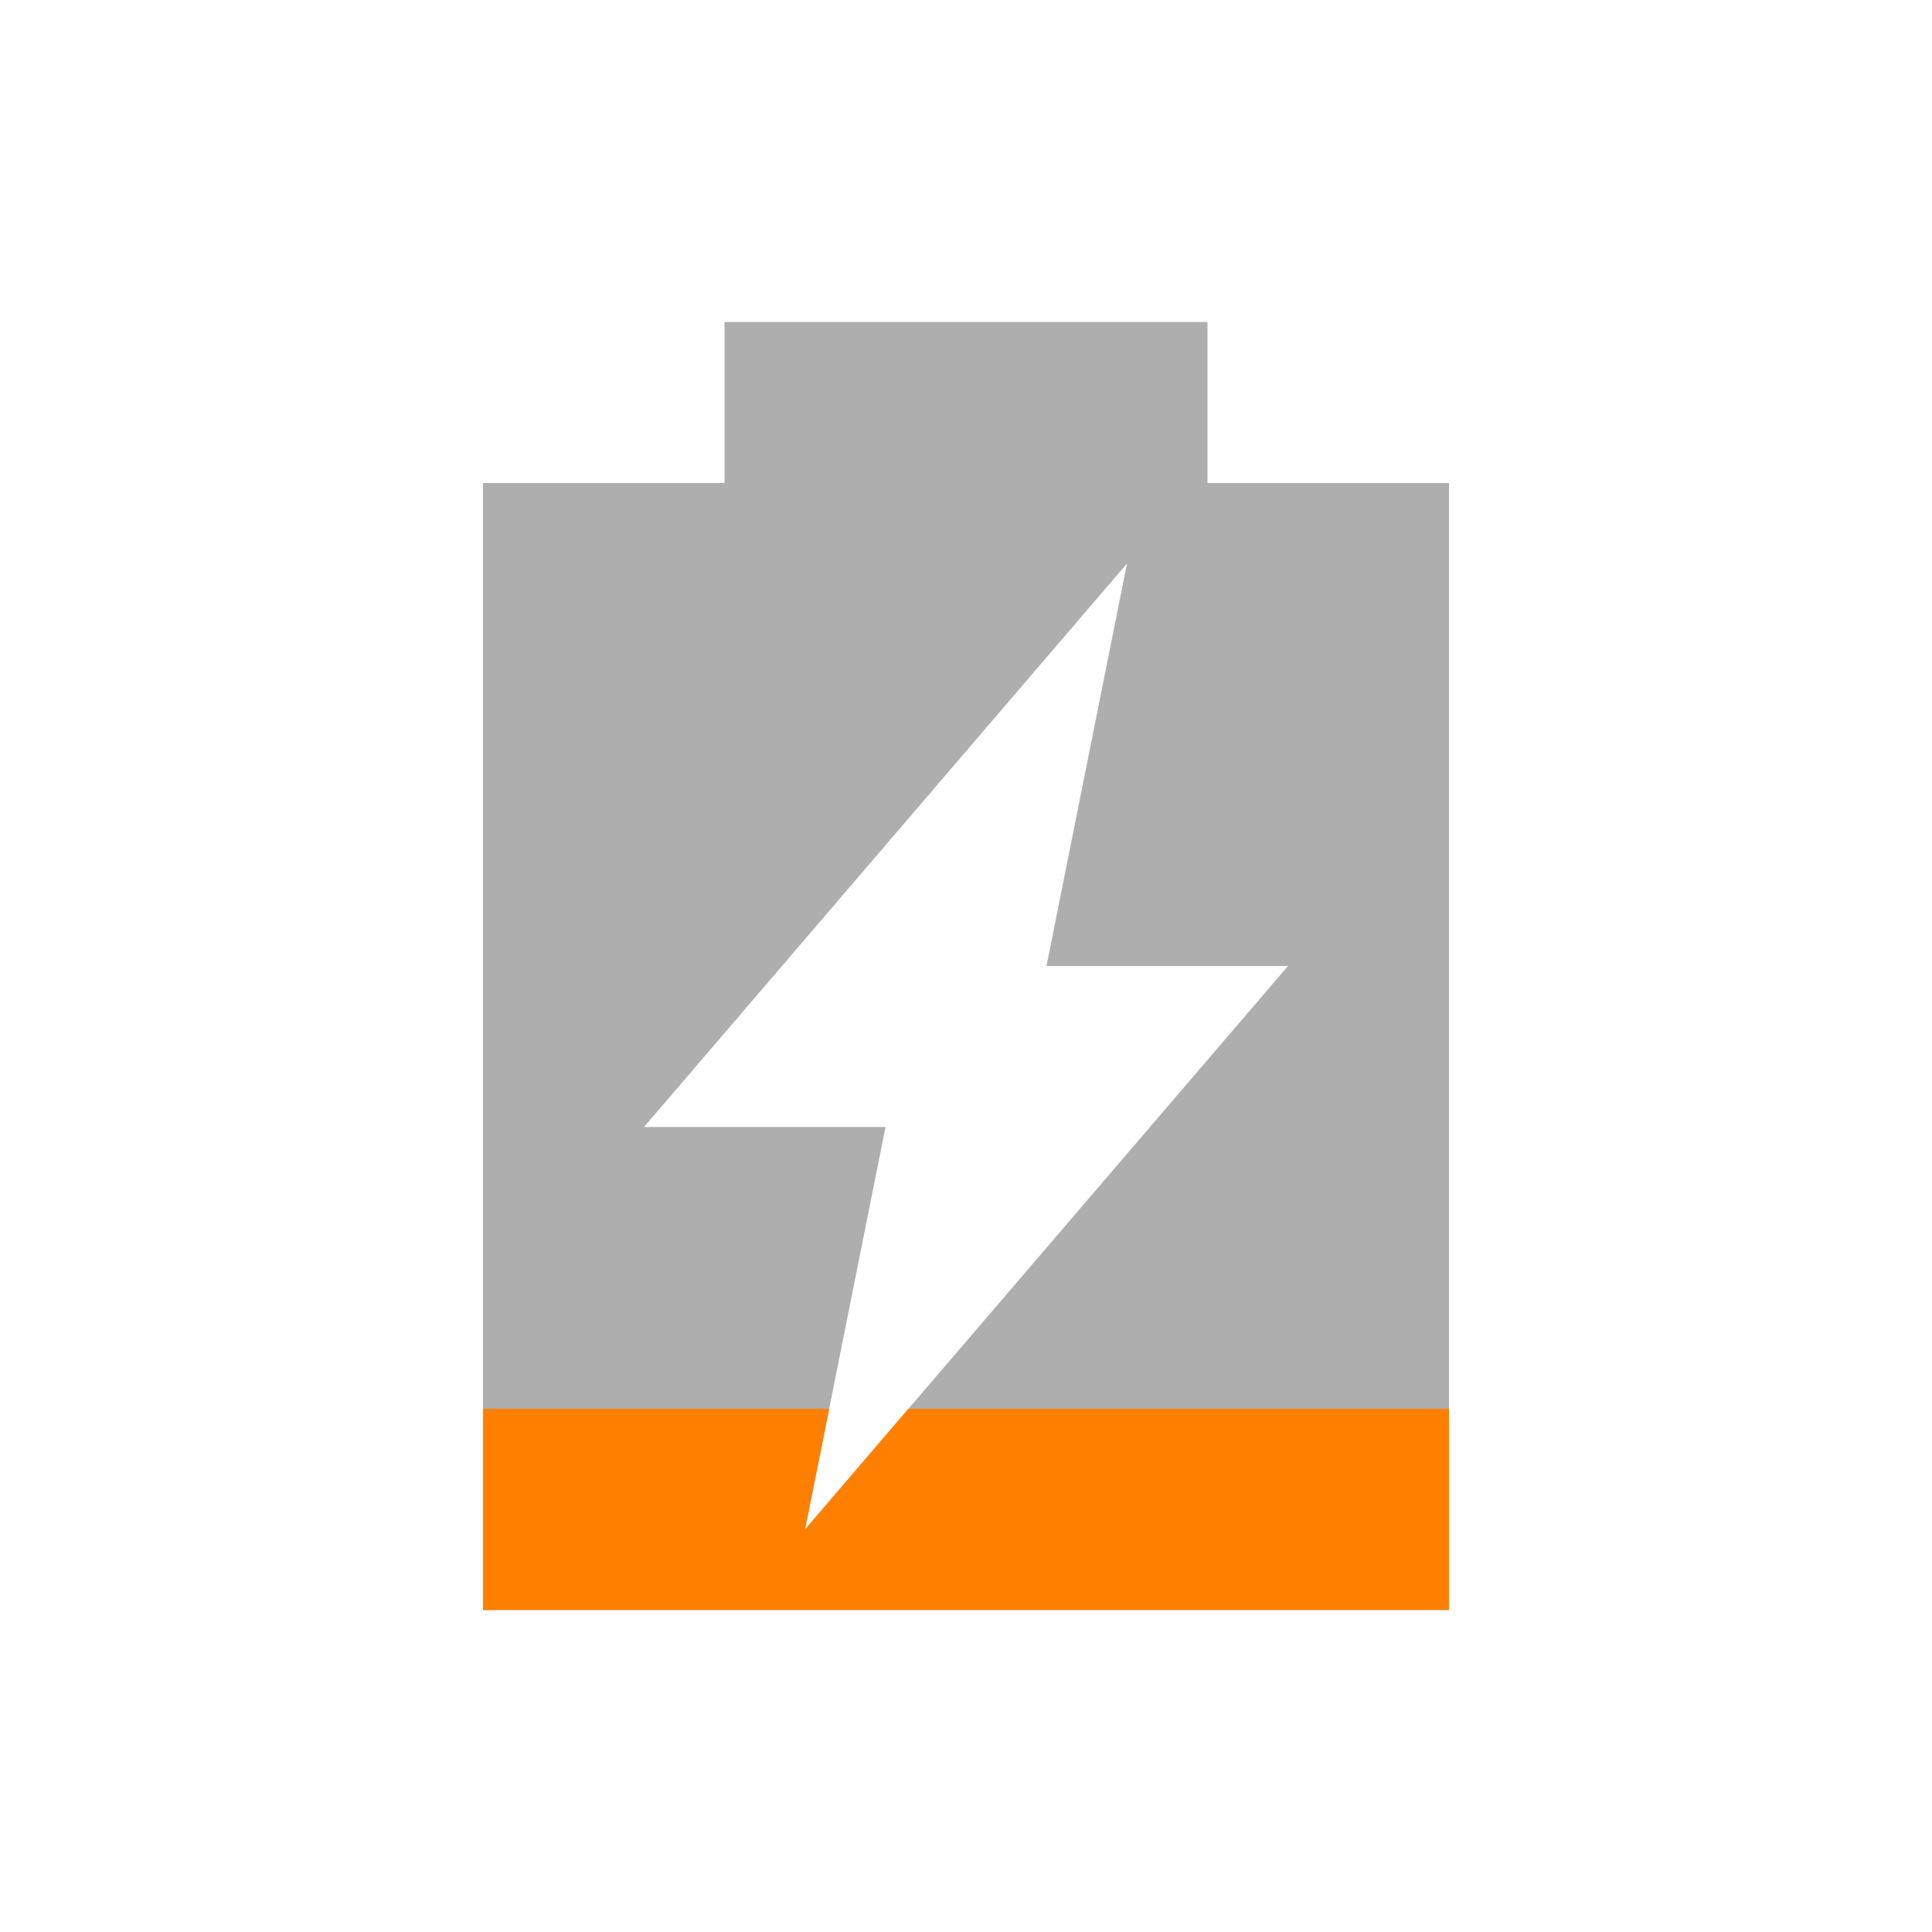 <?xml version="1.0" encoding="UTF-8" standalone="no"?>
<svg
   xmlns:dc="http://purl.org/dc/elements/1.1/"
   xmlns:cc="http://creativecommons.org/ns#"
   xmlns:rdf="http://www.w3.org/1999/02/22-rdf-syntax-ns#"
   xmlns:svg="http://www.w3.org/2000/svg"
   xmlns="http://www.w3.org/2000/svg"
   xmlns:sodipodi="http://sodipodi.sourceforge.net/DTD/sodipodi-0.dtd"
   xmlns:inkscape="http://www.inkscape.org/namespaces/inkscape"
   width="24"
   viewBox="0 0 24 24"
   height="24"
   id="svg2"
   version="1.1"
   inkscape:version="0.91 r"
   sodipodi:docname="battery-010-charging.svg">
  <defs
     id="defs12" />
  <sodipodi:namedview
     pagecolor="#ffffff"
     bordercolor="#666666"
     borderopacity="1"
     objecttolerance="10"
     gridtolerance="10"
     guidetolerance="10"
     inkscape:pageopacity="0"
     inkscape:pageshadow="2"
     inkscape:window-width="1366"
     inkscape:window-height="747"
     id="namedview10"
     showgrid="false"
     inkscape:zoom="9.4816592"
     inkscape:cx="-6.9280712"
     inkscape:cy="8.2318837"
     inkscape:window-x="0"
     inkscape:window-y="21"
     inkscape:window-maximized="1"
     inkscape:current-layer="svg2" />
  <path
     style="opacity:0.4;fill:#353535;fill-opacity:1"
     d="M 9,4 9,6 6,6 6,20 18,20 18,6 15,6 15,4 9,4 Z m 5,3 -1,5 3,0 -6,7 1,-5 -3,0 6,-7 z"
     id="path6"
     inkscape:connector-curvature="0" />
  <path
     style="fill:#ff8000;fill-opacity:1"
     d="m 6,17.5 0,2.5 12,0 0,-2.5 -6.715,0 L 10,19 10.301,17.5 6,17.5 Z"
     id="path8"
     inkscape:connector-curvature="0" />
</svg>
